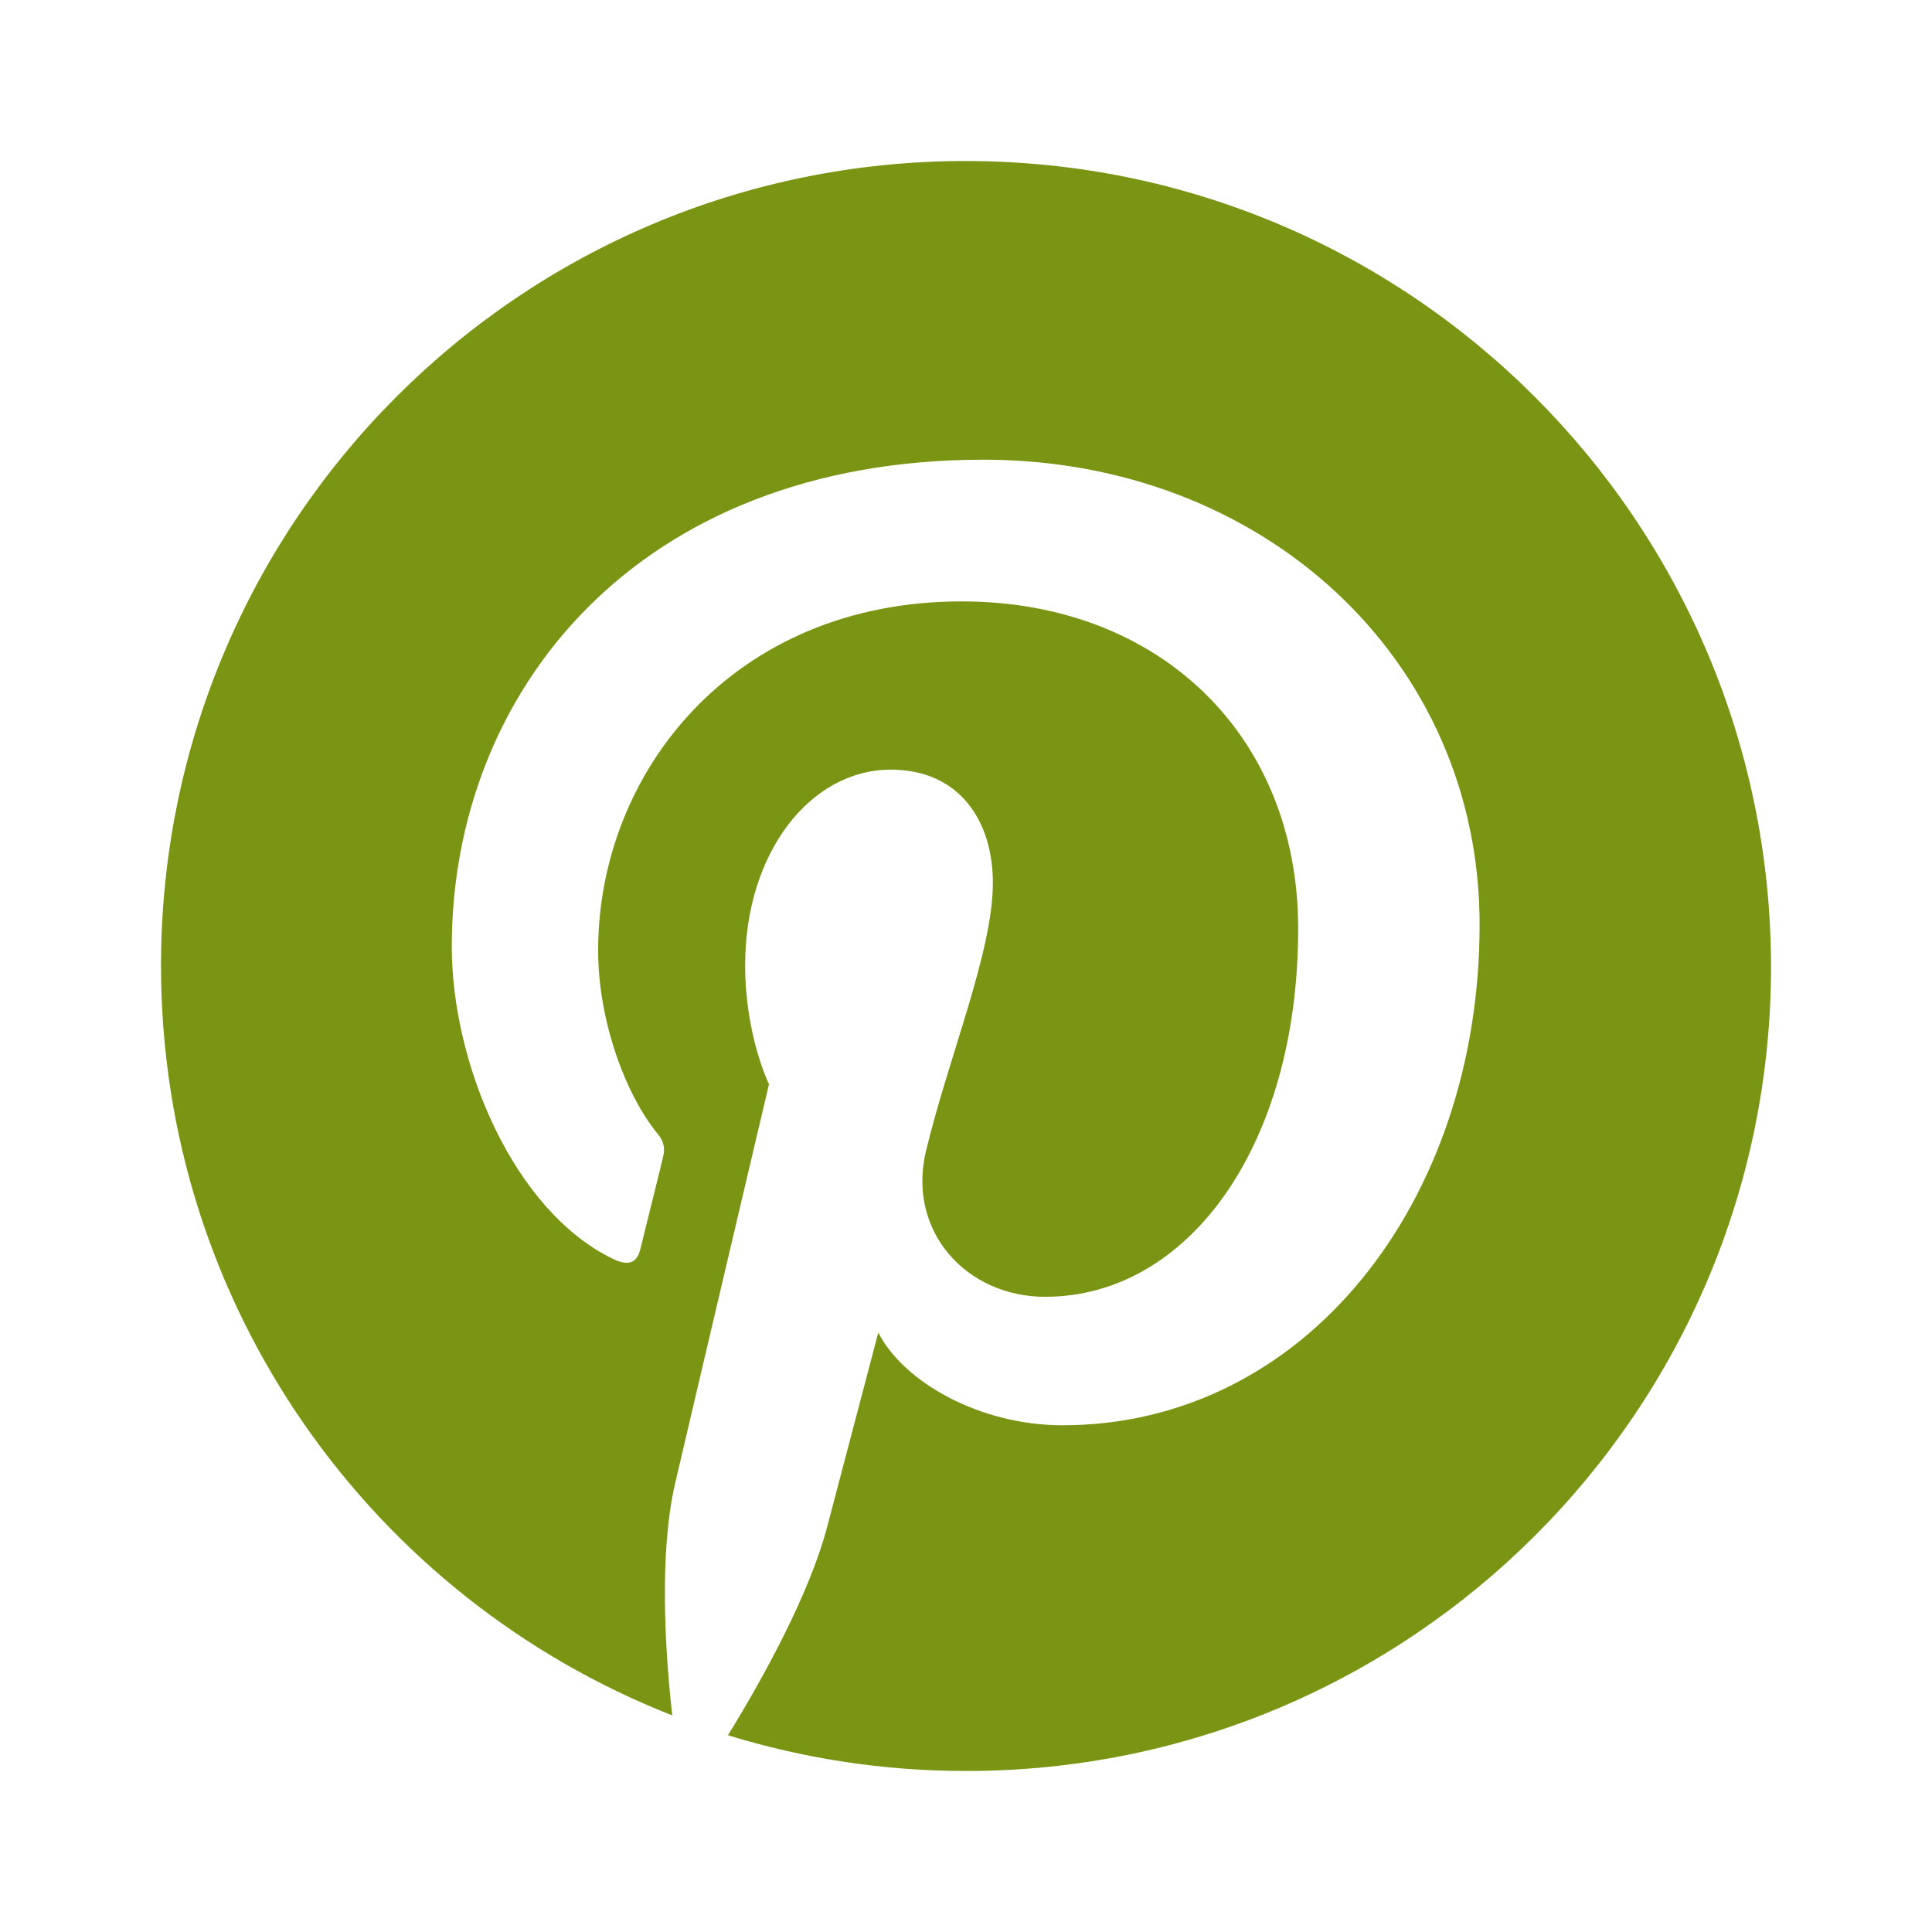 <svg width="32" height="32" viewBox="0 0 32 32" fill="none" xmlns="http://www.w3.org/2000/svg">
<g id="Logo / Pinterest">
<path id="Pintereste" d="M15.995 2.667C8.623 2.667 2.667 8.634 2.667 15.995C2.667 21.644 6.177 26.47 11.135 28.412C11.015 27.359 10.916 25.735 11.179 24.584C11.421 23.541 12.737 17.958 12.737 17.958C12.737 17.958 12.342 17.157 12.342 15.984C12.342 14.13 13.417 12.748 14.755 12.748C15.896 12.748 16.445 13.603 16.445 14.623C16.445 15.764 15.721 17.476 15.337 19.066C15.019 20.393 16.006 21.479 17.311 21.479C19.681 21.479 21.502 18.978 21.502 15.38C21.502 12.188 19.209 9.961 15.929 9.961C12.134 9.961 9.907 12.803 9.907 15.742C9.907 16.883 10.346 18.112 10.894 18.781C11.004 18.913 11.015 19.033 10.982 19.165C10.883 19.582 10.653 20.492 10.609 20.678C10.554 20.92 10.411 20.975 10.159 20.854C8.514 20.064 7.483 17.629 7.483 15.677C7.483 11.475 10.532 7.614 16.291 7.614C20.909 7.614 24.507 10.905 24.507 15.315C24.507 19.911 21.611 23.607 17.596 23.607C16.247 23.607 14.975 22.905 14.547 22.072C14.547 22.072 13.878 24.617 13.713 25.242C13.417 26.405 12.605 27.852 12.057 28.741C13.307 29.125 14.624 29.333 16.006 29.333C23.366 29.333 29.334 23.366 29.334 16.006C29.323 8.634 23.355 2.667 15.995 2.667Z" fill="#799513"/>
</g>
</svg>

